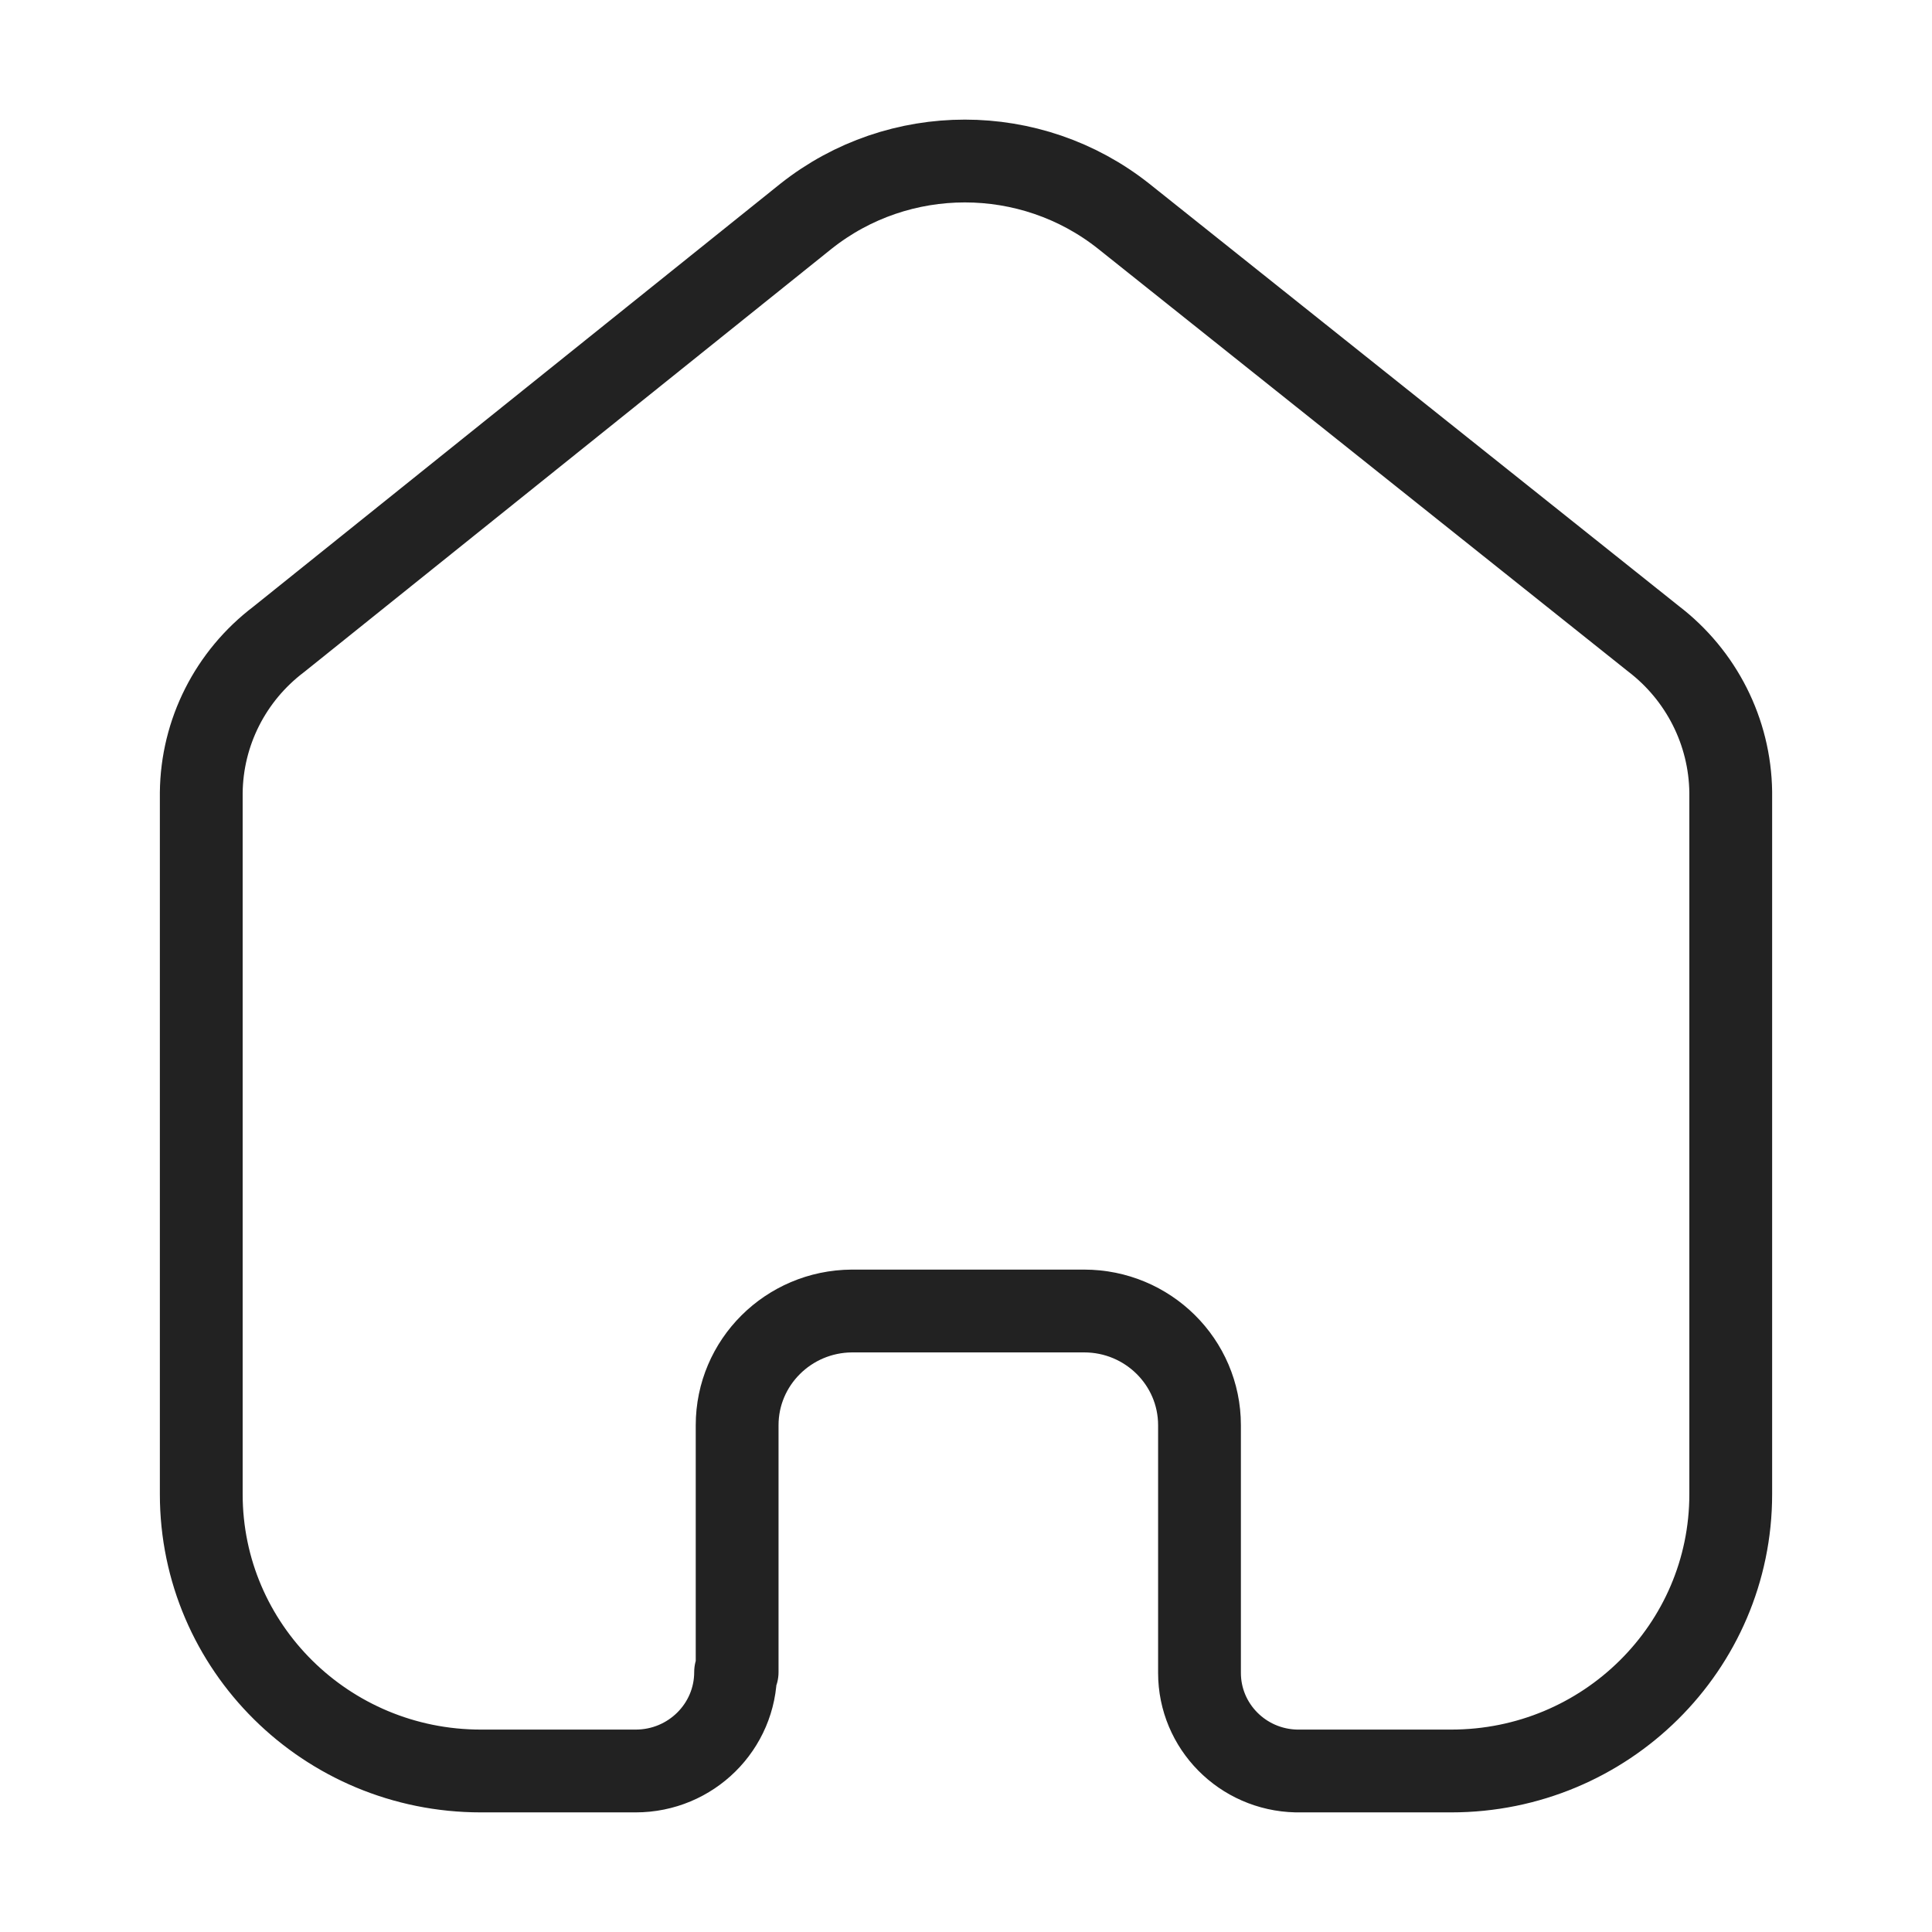<svg width="24" height="24" viewBox="0 0 35 35" fill="none" xmlns="http://www.w3.org/2000/svg">
<path d="M13.354 30.292V25.819C13.354 24.682 14.282 23.758 15.431 23.75H19.64C20.794 23.75 21.73 24.676 21.73 25.819V25.819V30.306C21.73 31.271 22.508 32.061 23.484 32.083H26.29C29.087 32.083 31.354 29.839 31.354 27.069V27.069V14.347C31.339 13.258 30.823 12.235 29.951 11.569L20.355 3.916C18.674 2.584 16.284 2.584 14.603 3.916L5.049 11.583C4.174 12.246 3.657 13.27 3.646 14.361V27.069C3.646 29.839 5.913 32.083 8.711 32.083H11.516C12.516 32.083 13.326 31.281 13.326 30.292V30.292" stroke="#222222" stroke-width="1.5" stroke-linecap="round" stroke-linejoin="round"/>
</svg>
